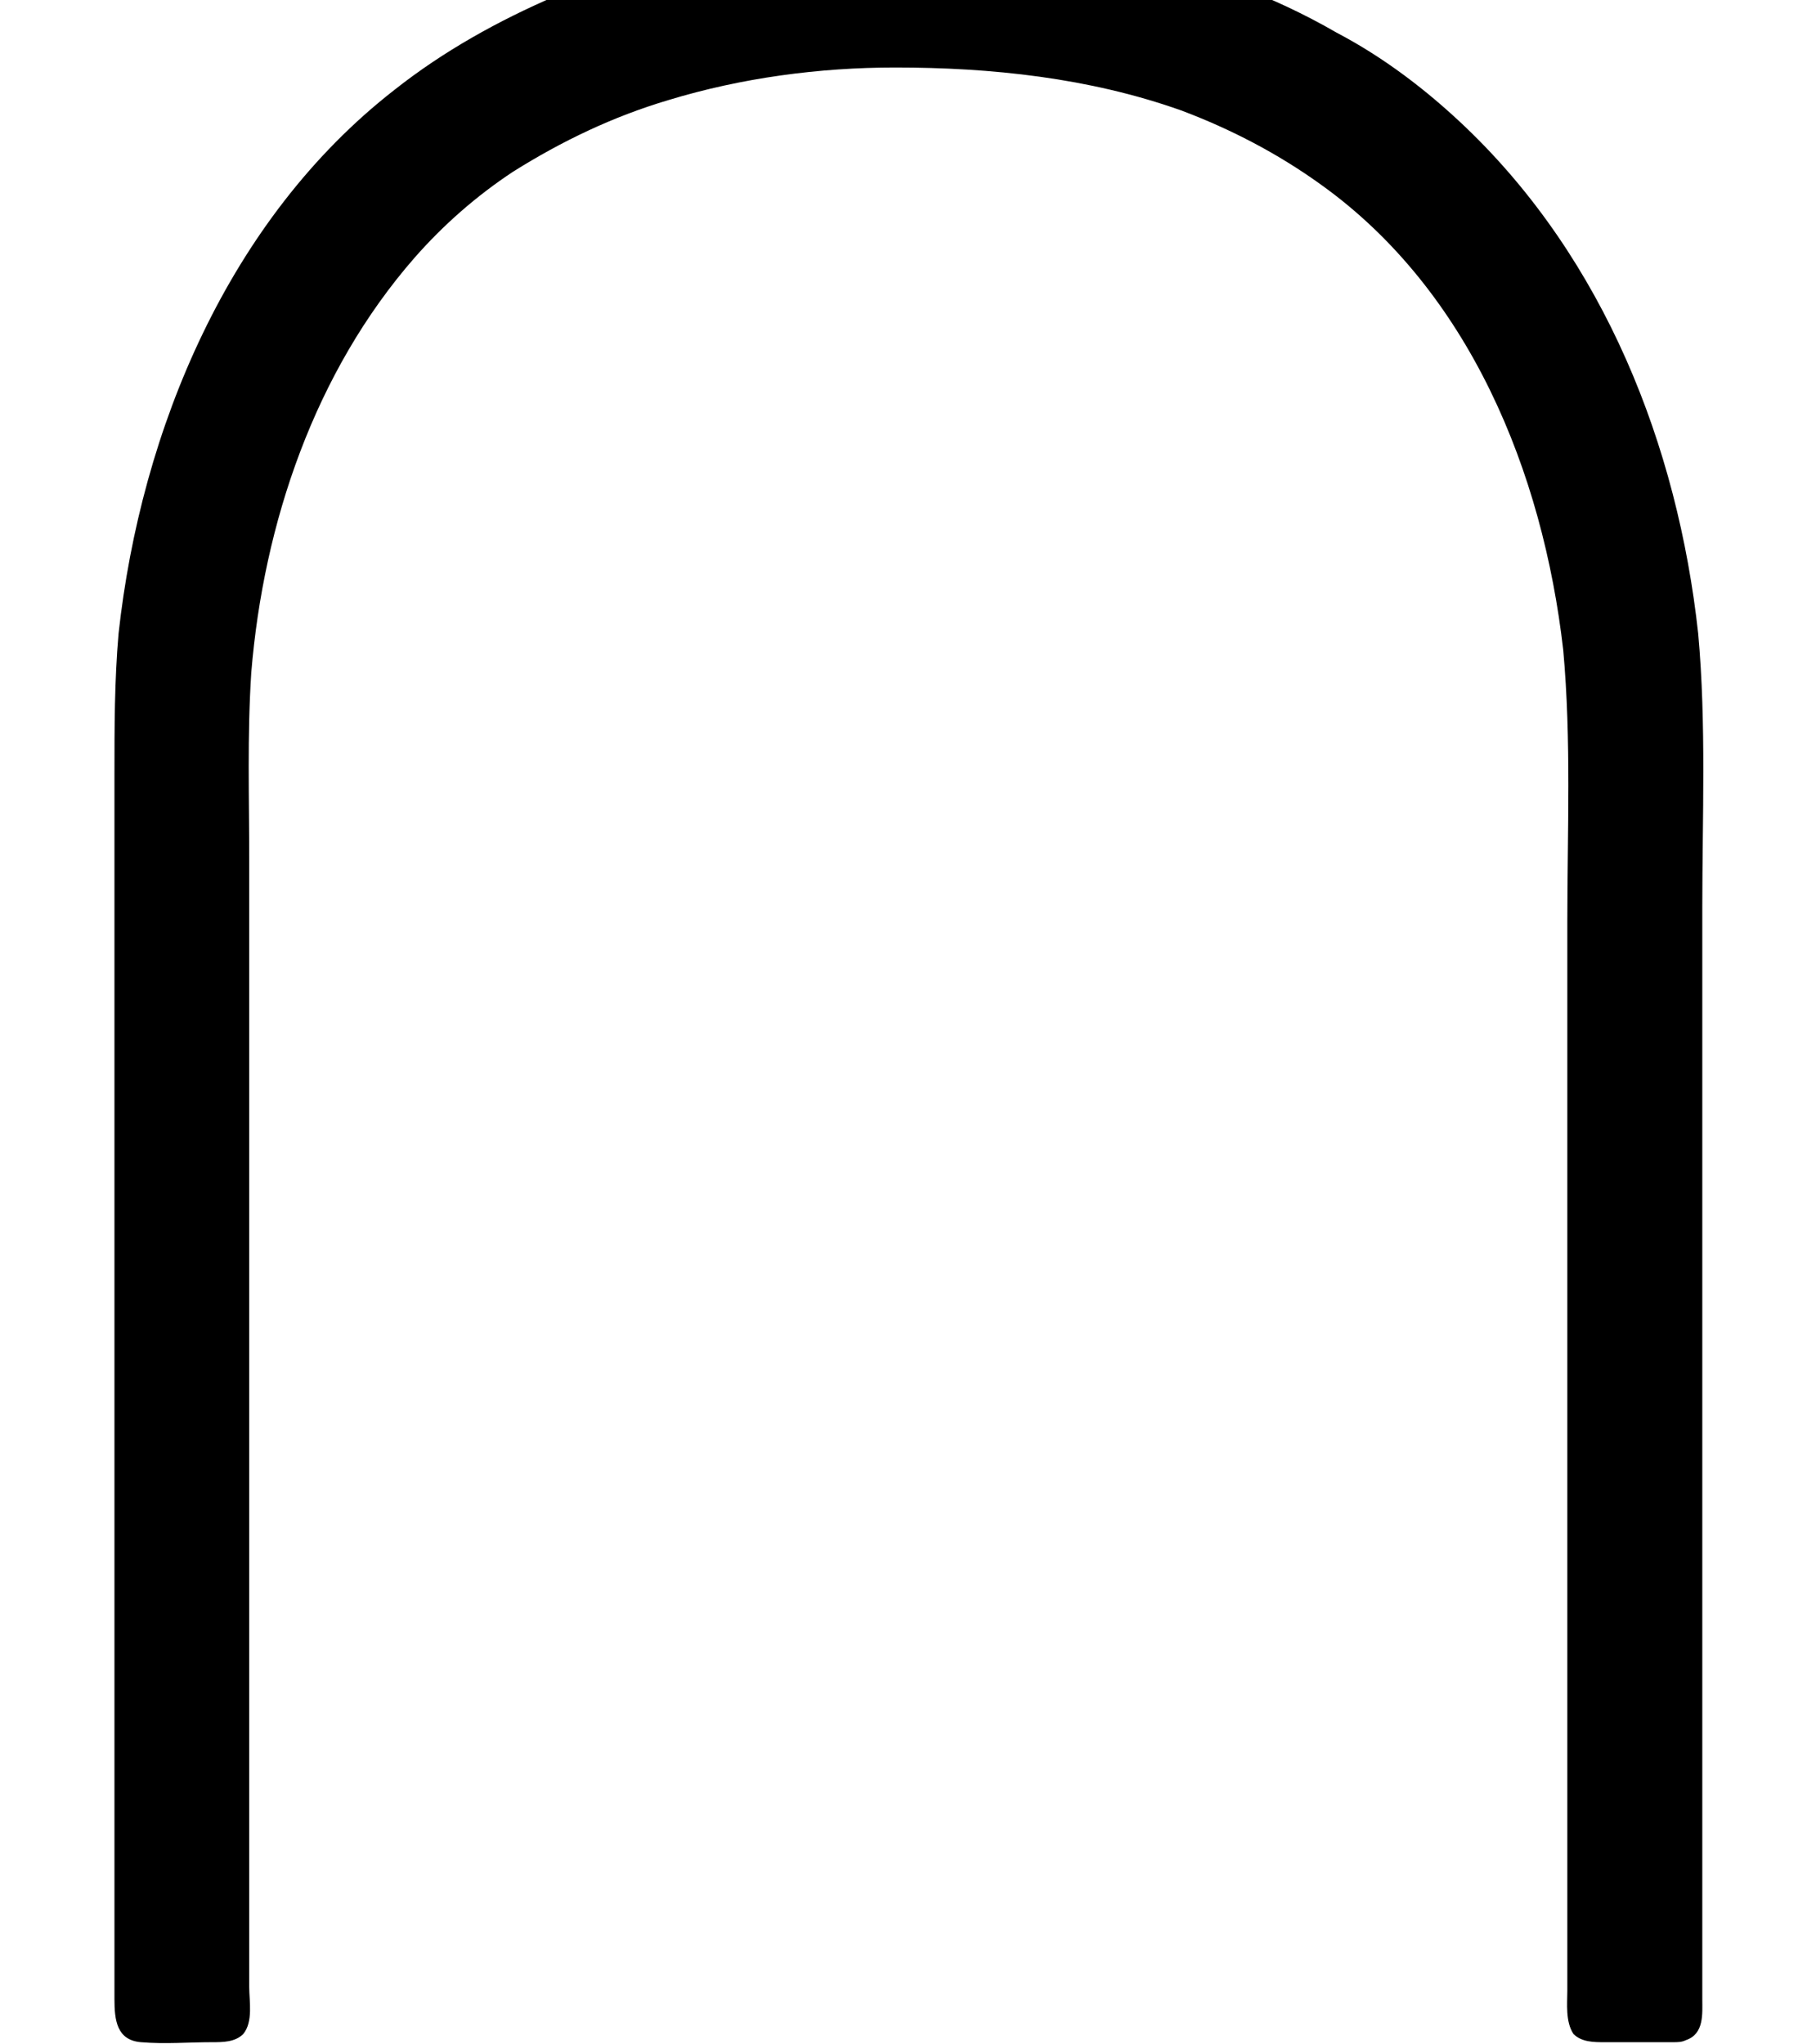 <?xml version='1.0' encoding='UTF-8'?>
<!-- This file was generated by dvisvgm 2.6.3 -->
<svg version='1.1' xmlns='http://www.w3.org/2000/svg' xmlns:xlink='http://www.w3.org/1999/xlink' width='13.28pt' height='14.944pt' viewBox='-21.804 14.808 13.28 14.944'>
<rect x="-21.804" y="14.808" width="13.28" height="14.944" fill="#808080" stroke="none"/>
<defs>
<path id='g0-147' d='M4.174 -0.329C3.995 -0.309 3.826 -0.299 3.646 -0.279C3.328 -0.229 3.009 -0.149 2.71 -0.02C2.431 0.1 2.162 0.249 1.923 0.438C1.116 1.066 0.687 2.092 0.578 3.088C0.558 3.318 0.558 3.547 0.558 3.776V4.553V6.396V9.116V9.743C0.558 9.843 0.568 9.943 0.687 9.953S0.917 9.953 1.036 9.953C1.086 9.953 1.146 9.953 1.186 9.913C1.235 9.853 1.215 9.753 1.215 9.684V9.116V6.904V5.46V4.194C1.215 3.885 1.205 3.587 1.225 3.278C1.285 2.55 1.534 1.813 2.022 1.255C2.162 1.096 2.321 0.956 2.501 0.837C2.74 0.687 2.989 0.568 3.258 0.488C3.616 0.379 3.995 0.329 4.364 0.329C4.832 0.329 5.31 0.379 5.758 0.538C5.998 0.628 6.227 0.747 6.436 0.897C7.163 1.415 7.522 2.301 7.621 3.168C7.661 3.606 7.641 4.055 7.641 4.493V5.709V7.342V9.225V9.704C7.641 9.763 7.631 9.853 7.671 9.913C7.711 9.953 7.771 9.953 7.821 9.953C7.93 9.953 8.05 9.953 8.159 9.953C8.179 9.953 8.199 9.953 8.219 9.943C8.309 9.913 8.299 9.813 8.299 9.743V9.136V6.426V4.423C8.299 3.985 8.319 3.527 8.279 3.088C8.179 2.172 7.821 1.265 7.143 0.618C6.954 0.438 6.745 0.279 6.516 0.159C6.207 -0.02 5.858 -0.149 5.509 -0.219C5.25 -0.279 4.991 -0.299 4.722 -0.319C4.543 -0.329 4.354 -0.339 4.174 -0.329Z'/>
</defs>
<g id='page1' transform='matrix(1.5 0 0 1.5 0 0)'>
<rect x='-14.536' y='9.872' width='8.854' height='9.963' fill='#fff'/>
<use x='-14.536' y='9.872' xlink:href='#g0-147'/>
</g>
</svg>